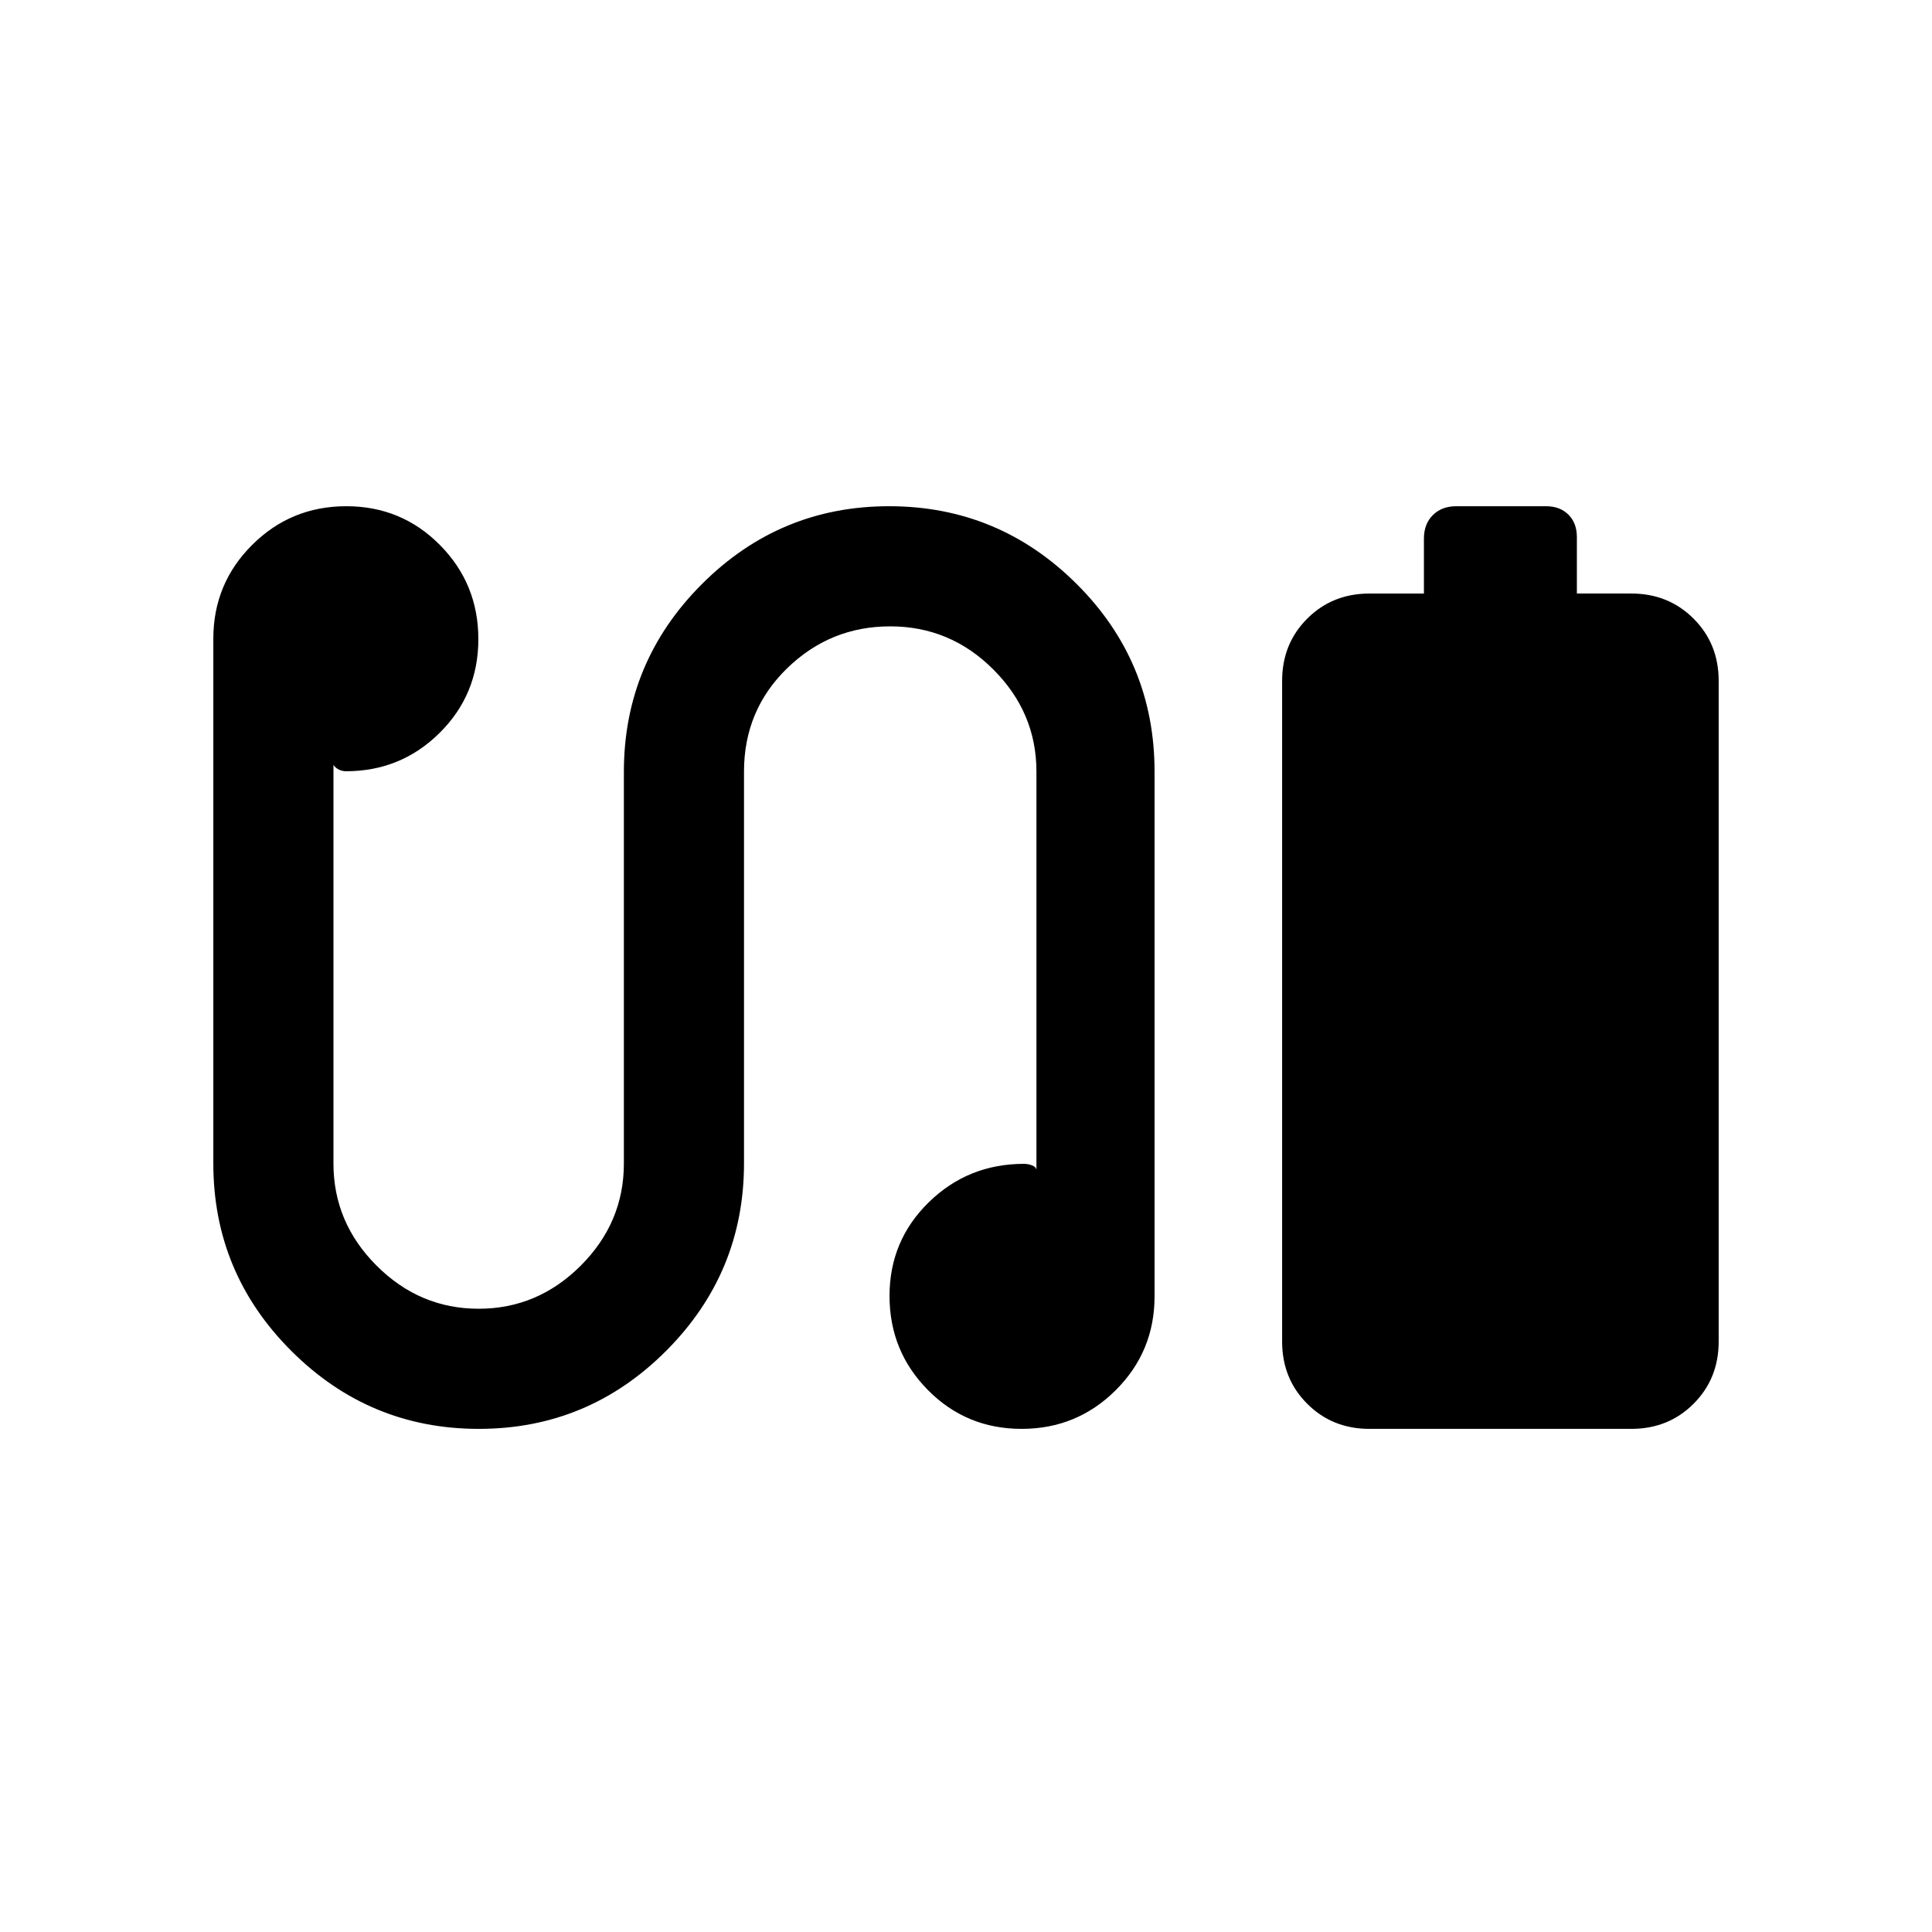 <svg xmlns="http://www.w3.org/2000/svg" height="20" viewBox="0 -960 960 960" width="20"><path d="M707.539-665.076v-27.308q0-7.231 4.423-11.654t11.654-4.423h44.614q6.923 0 11.116 4.193 4.192 4.192 4.192 11.115v28.077h27.077q18.438 0 30.911 12.473 12.473 12.473 12.473 30.911v328.307q0 18.438-12.473 30.911-12.473 12.473-30.911 12.473H680.462q-18.438 0-30.911-12.473-12.473-12.473-12.473-30.911v-328.307q0-18.438 12.473-30.911 12.473-12.473 30.911-12.473h27.077ZM237.913-250.001q-54.374 0-93.143-38.722t-38.769-93.123v-260.769q0-27.392 19.289-46.619t46.769-19.227q27.48 0 46.556 19.289 19.077 19.29 19.077 46.769 0 27.48-19.227 46.557-19.226 19.077-46.619 19.077-1.666 0-3.333-.77-1.667-.769-2.821-2.307v198q0 29.307 21.423 50.731 21.424 21.423 50.731 21.423 29.308 0 50.732-21.423 21.423-21.424 21.423-50.731v-194.635q0-54.458 38.703-93.219 38.703-38.761 93.076-38.761 54.374 0 93.143 38.577t38.769 93.269v260.769q0 27.392-19.289 46.618-19.289 19.227-46.769 19.227-27.48 0-46.556-19.289-19.077-19.289-19.077-46.769 0-27.48 19.52-46.556 19.521-19.077 47.325-19.077 2.001 0 4.001.769 2 .769 2.154 2.308v-198q0-29.308-21.423-50.731-21.424-21.423-51.232-21.423-29.807 0-51.231 20.843-21.423 20.843-21.423 51.311v194.635q0 54.458-38.703 93.219-38.703 38.76-93.076 38.76Z"/></svg>